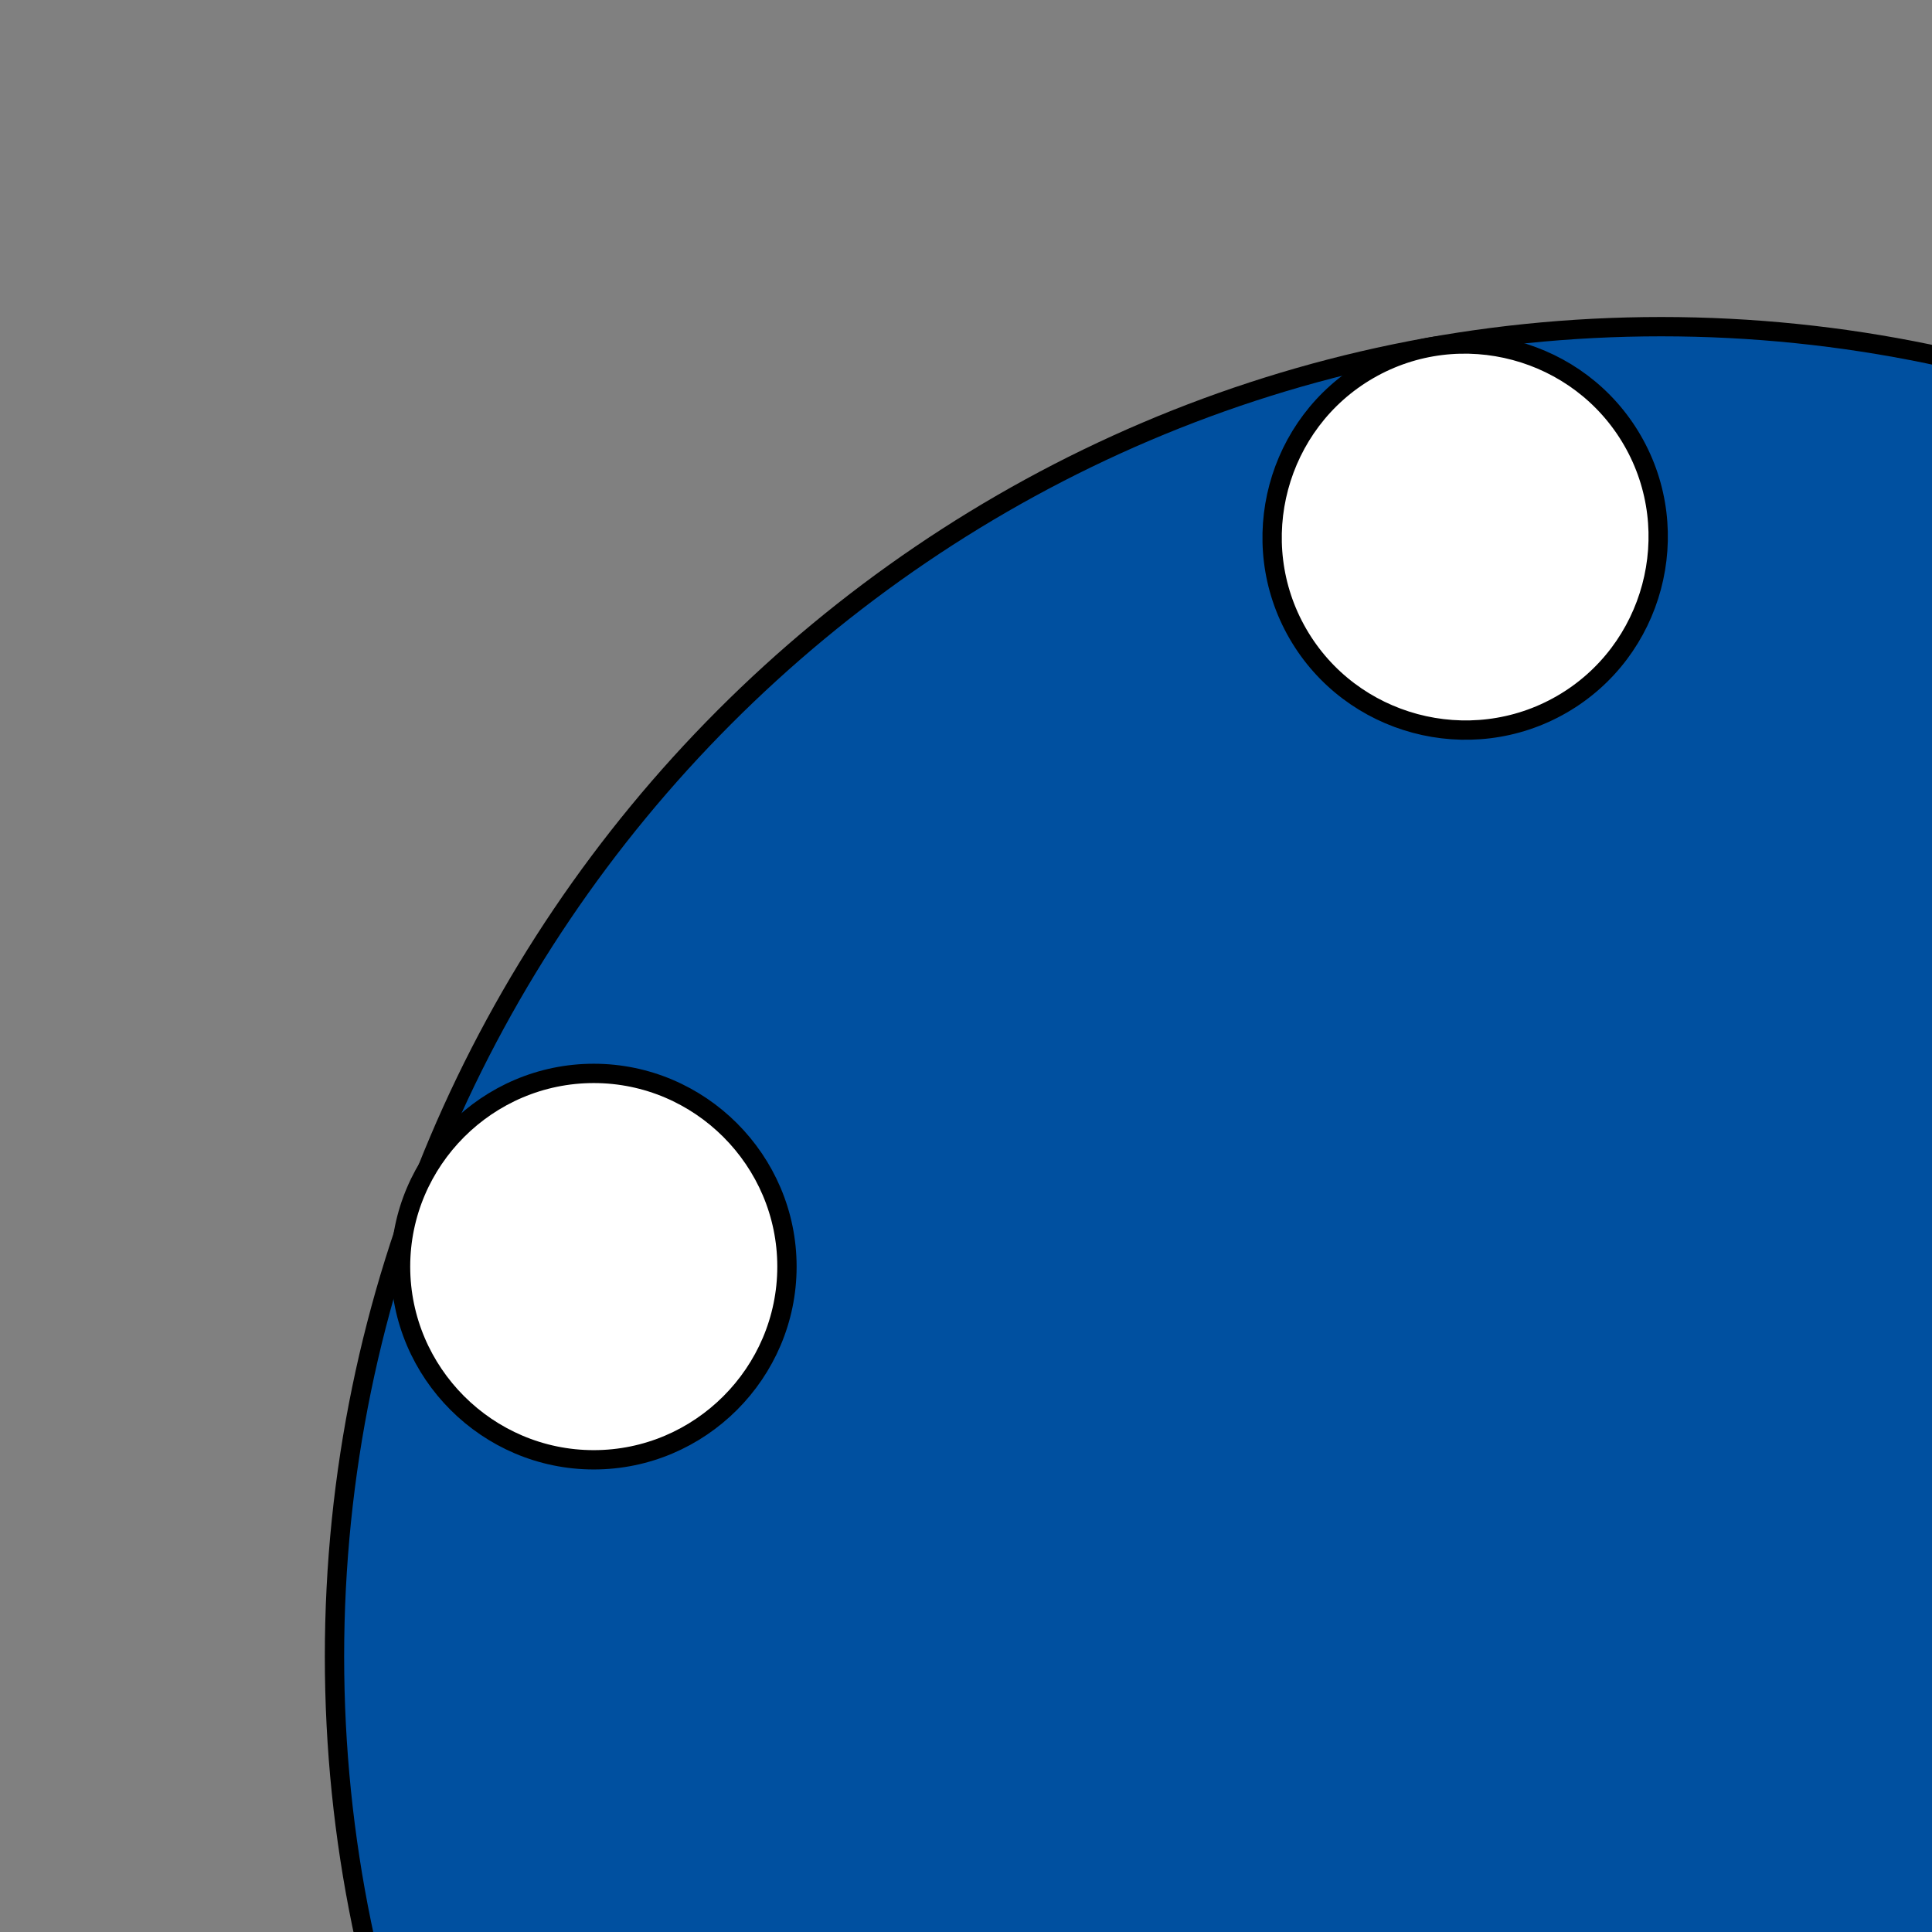 <?xml version="1.0" encoding="UTF-8" standalone="no"?>

<!-- Created with PainterSVG V3.92 -->

<svg id="svg" width="300" height="300" viewBox="0 0 300 300" xmlns="http://www.w3.org/2000/svg" xmlns:xlink="http://www.w3.org/1999/xlink">
  <rect x="0" y="0" width="300" height="300" fill="#808080" stroke="none"/>
  <defs></defs>
  <g id="group19" transform="matrix(1,0,0,1,0.97,0.708)">
    <path id="path18" d=" M 256.985,50.016 C 143.677,50.016 50.97,142.938 50.97,256.508 50.97,370.079 143.677,463 256.985,463 370.293,463 463,370.079 463,256.508 463,142.938 370.293,50.016 256.985,50.016 Z" style="fill:#0050A0;fill-opacity:1;stroke:#000000;stroke-width:3;stroke-opacity:1;stroke-linecap:butt;stroke-miterlimit:4;stroke-dashoffset:0;" transform="matrix(1,0,0,1,0,0)" />
    <g id="group17" transform="matrix(1,0,0,1,0.985,0.508)">
      <path id="path16" d=" M 90.243,165.461 C 73.743,165.461 60.242,178.961 60.242,195.461 60.242,211.961 73.743,225.461 90.243,225.461 106.743,225.461 120.243,211.961 120.243,195.461 120.243,178.961 106.743,165.461 90.243,165.461 Z" style="fill:#FFFFFF;fill-opacity:1;stroke:#000000;stroke-width:3;stroke-opacity:1;stroke-linecap:butt;stroke-miterlimit:4;stroke-dashoffset:0;" />
      <g transform="matrix(0.5,0.866,-0.866,0.5,349.702,-93.703)">
        <path d=" M 90.243,165.461 C 73.743,165.461 60.242,178.961 60.242,195.461 60.242,211.961 73.743,225.461 90.243,225.461 106.743,225.461 120.243,211.961 120.243,195.461 120.243,178.961 106.743,165.461 90.243,165.461 Z" style="fill:#FFFFFF;fill-opacity:1;stroke:#000000;stroke-width:3;stroke-opacity:1;stroke-linecap:butt;stroke-miterlimit:4;stroke-dashoffset:0;" />
      </g>
      <g transform="matrix(-0.5,0.866,-0.866,-0.5,605.702,162.298)">
        <path d=" M 90.243,165.461 C 73.743,165.461 60.242,178.961 60.242,195.461 60.242,211.961 73.743,225.461 90.243,225.461 106.743,225.461 120.243,211.961 120.243,195.461 120.243,178.961 106.743,165.461 90.243,165.461 Z" style="fill:#FFFFFF;fill-opacity:1;stroke:#000000;stroke-width:3;stroke-opacity:1;stroke-linecap:butt;stroke-miterlimit:4;stroke-dashoffset:0;" />
      </g>
      <g transform="matrix(-1,0,0,-1,0,0)">
        <path d=" M 90.243,165.461 C 73.743,165.461 60.242,178.961 60.242,195.461 60.242,211.961 73.743,225.461 90.243,225.461 106.743,225.461 120.243,211.961 120.243,195.461 120.243,178.961 106.743,165.461 90.243,165.461 Z" style="fill:#FFFFFF;fill-opacity:1;stroke:#000000;stroke-width:3;stroke-opacity:1;stroke-linecap:butt;stroke-miterlimit:4;stroke-dashoffset:0;" />
      </g>
      <g transform="matrix(-0.5,-0.866,0.866,-0.5,162.298,605.702)">
        <path d=" M 90.243,165.461 C 73.743,165.461 60.242,178.961 60.242,195.461 60.242,211.961 73.743,225.461 90.243,225.461 106.743,225.461 120.243,211.961 120.243,195.461 120.243,178.961 106.743,165.461 90.243,165.461 Z" style="fill:#FFFFFF;fill-opacity:1;stroke:#000000;stroke-width:3;stroke-opacity:1;stroke-linecap:butt;stroke-miterlimit:4;stroke-dashoffset:0;" />
      </g>
      <g transform="matrix(0.5,-0.866,0.866,0.5,-93.703,349.702)">
        <path d=" M 90.243,165.461 C 73.743,165.461 60.242,178.961 60.242,195.461 60.242,211.961 73.743,225.461 90.243,225.461 106.743,225.461 120.243,211.961 120.243,195.461 120.243,178.961 106.743,165.461 90.243,165.461 Z" style="fill:#FFFFFF;fill-opacity:1;stroke:#000000;stroke-width:3;stroke-opacity:1;stroke-linecap:butt;stroke-miterlimit:4;stroke-dashoffset:0;" />
      </g>
    </g>
  </g>
</svg>
